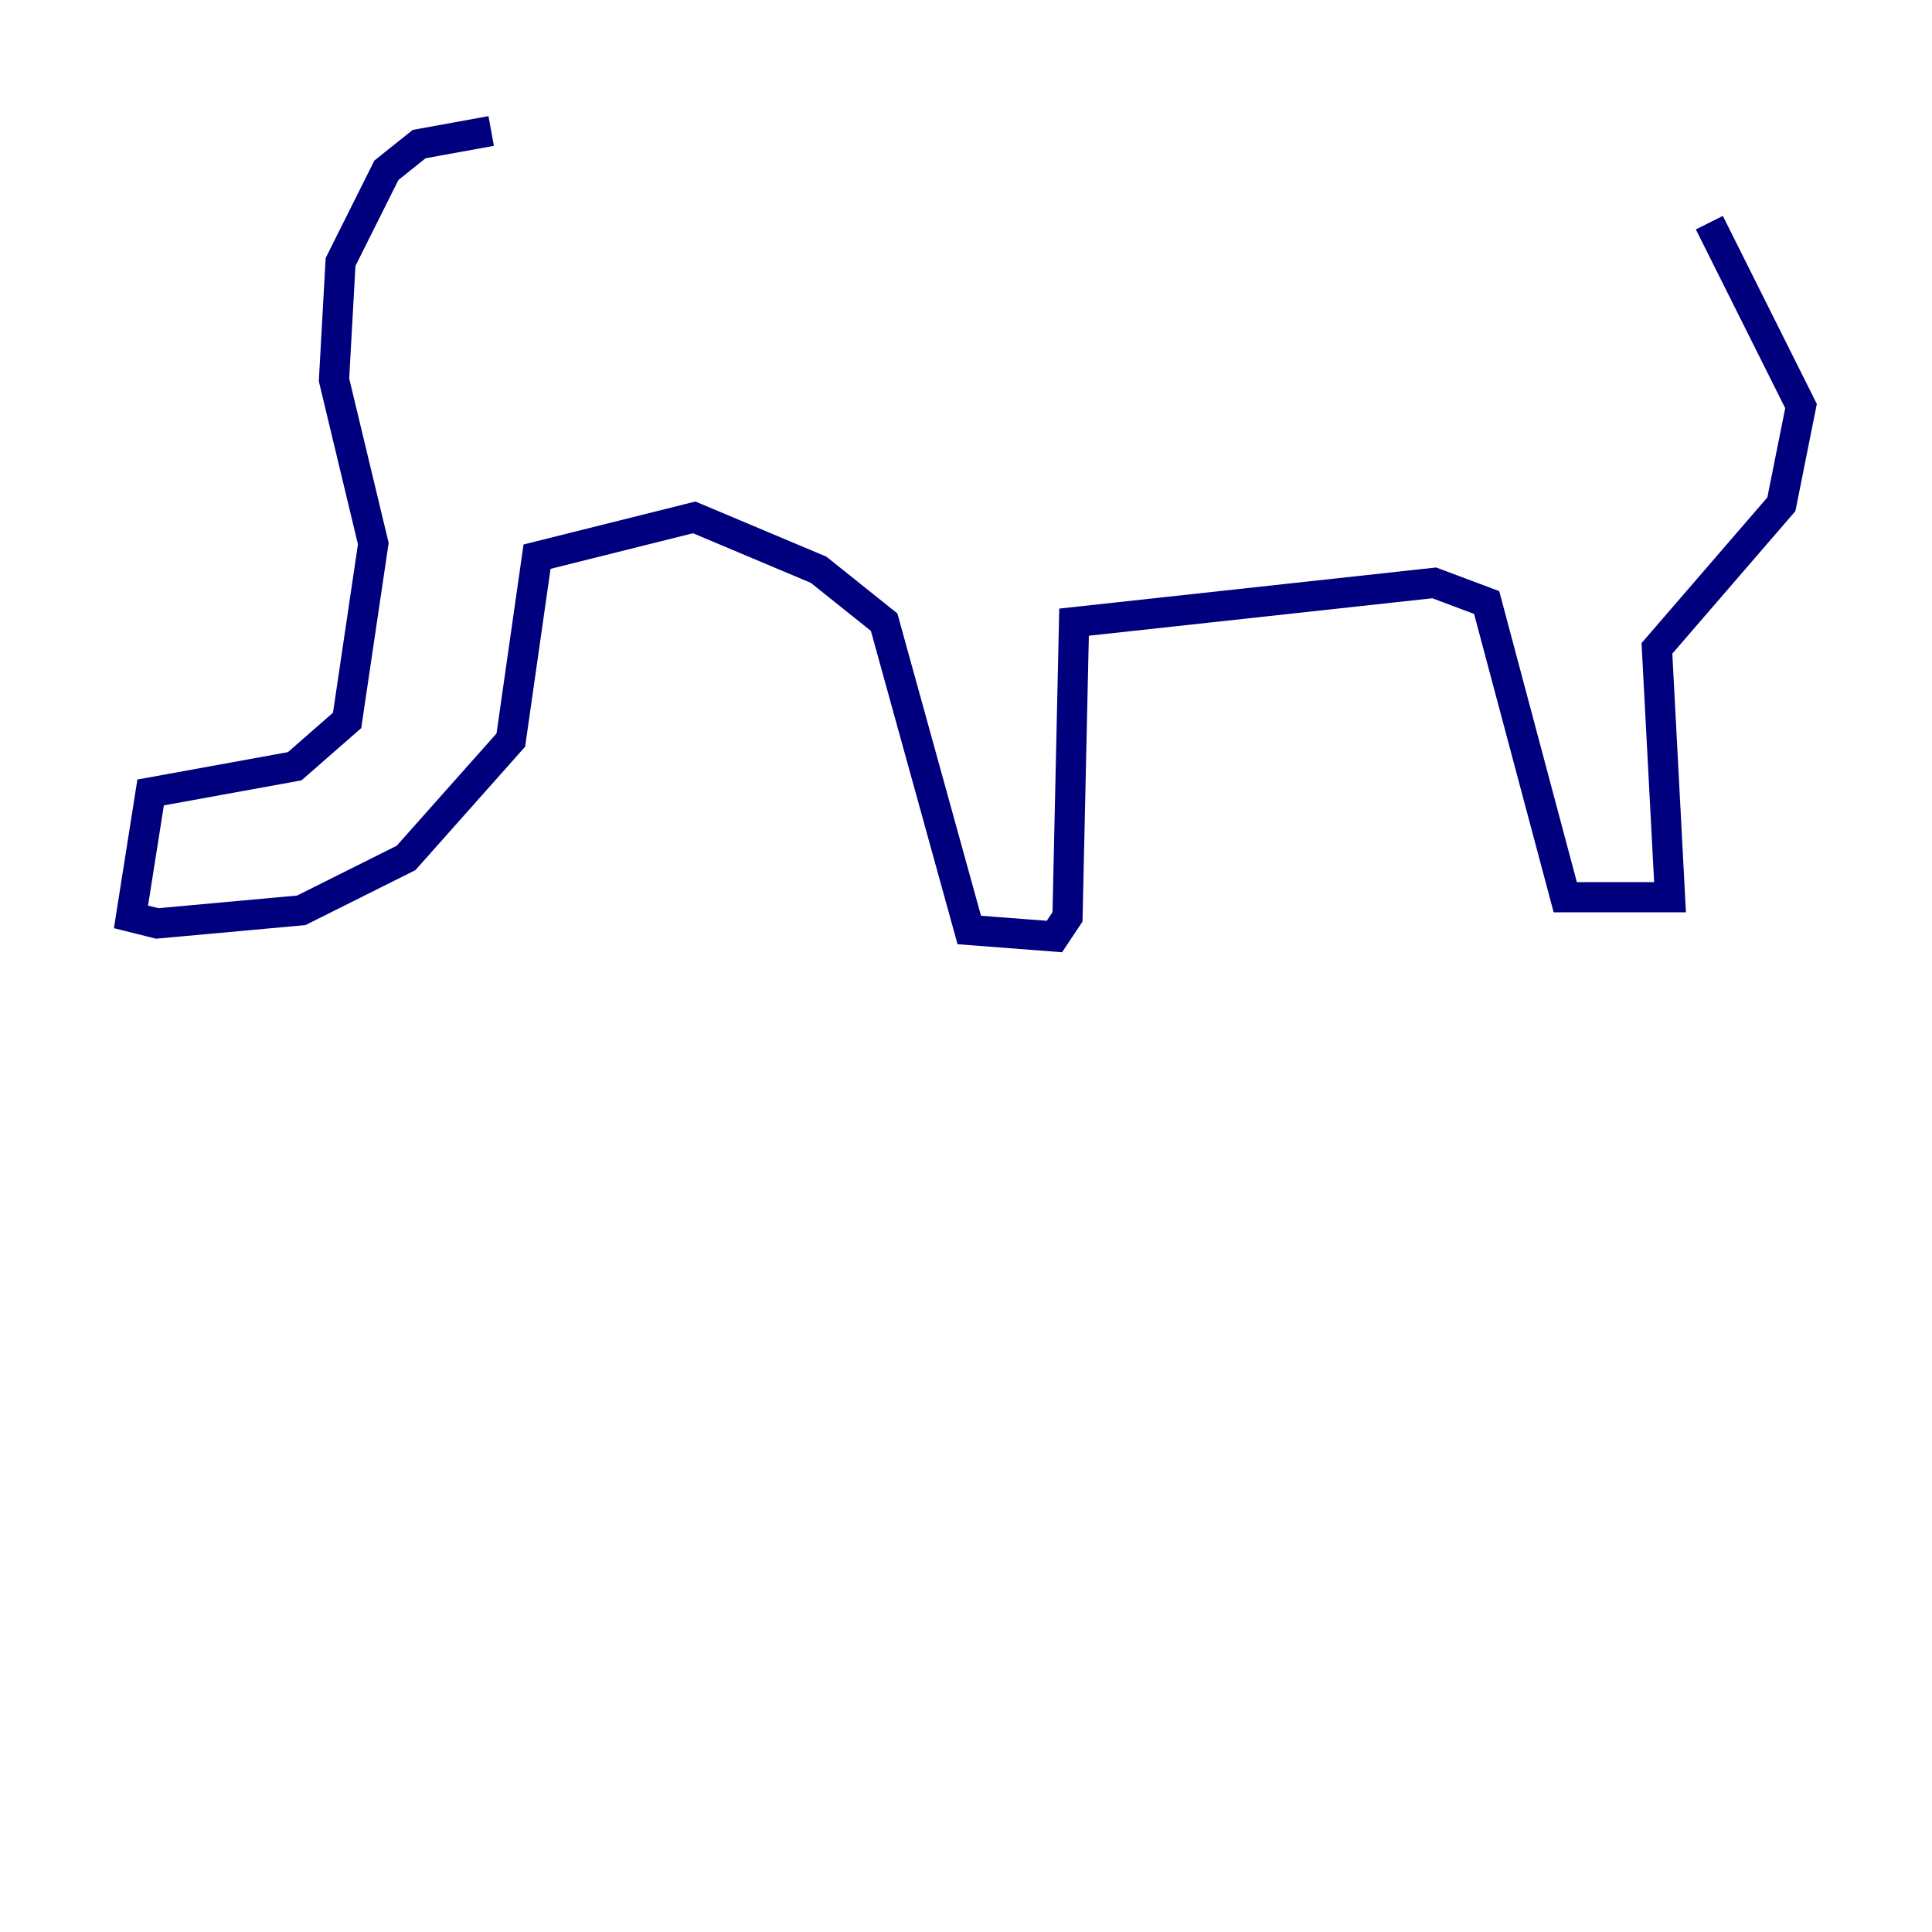 <?xml version="1.0" encoding="utf-8" ?>
<svg baseProfile="tiny" height="128" version="1.2" viewBox="0,0,128,128" width="128" xmlns="http://www.w3.org/2000/svg" xmlns:ev="http://www.w3.org/2001/xml-events" xmlns:xlink="http://www.w3.org/1999/xlink"><defs /><polyline fill="none" points="32.542,8.678 27.77,9.546 25.6,11.281 22.563,17.356 22.129,25.166 24.732,36.014 22.997,47.729 19.525,50.766 9.98,52.502 8.678,60.746 10.414,61.18 19.959,60.312 26.902,56.841 33.844,49.031 35.58,36.881 45.993,34.278 54.237,37.749 58.576,41.22 64.217,61.614 69.858,62.047 70.725,60.746 71.159,41.22 95.024,38.617 98.495,39.919 103.702,59.444 110.644,59.444 109.776,42.956 118.02,33.41 119.322,26.902 113.248,14.752" stroke="#00007f" stroke-width="2" /></svg>